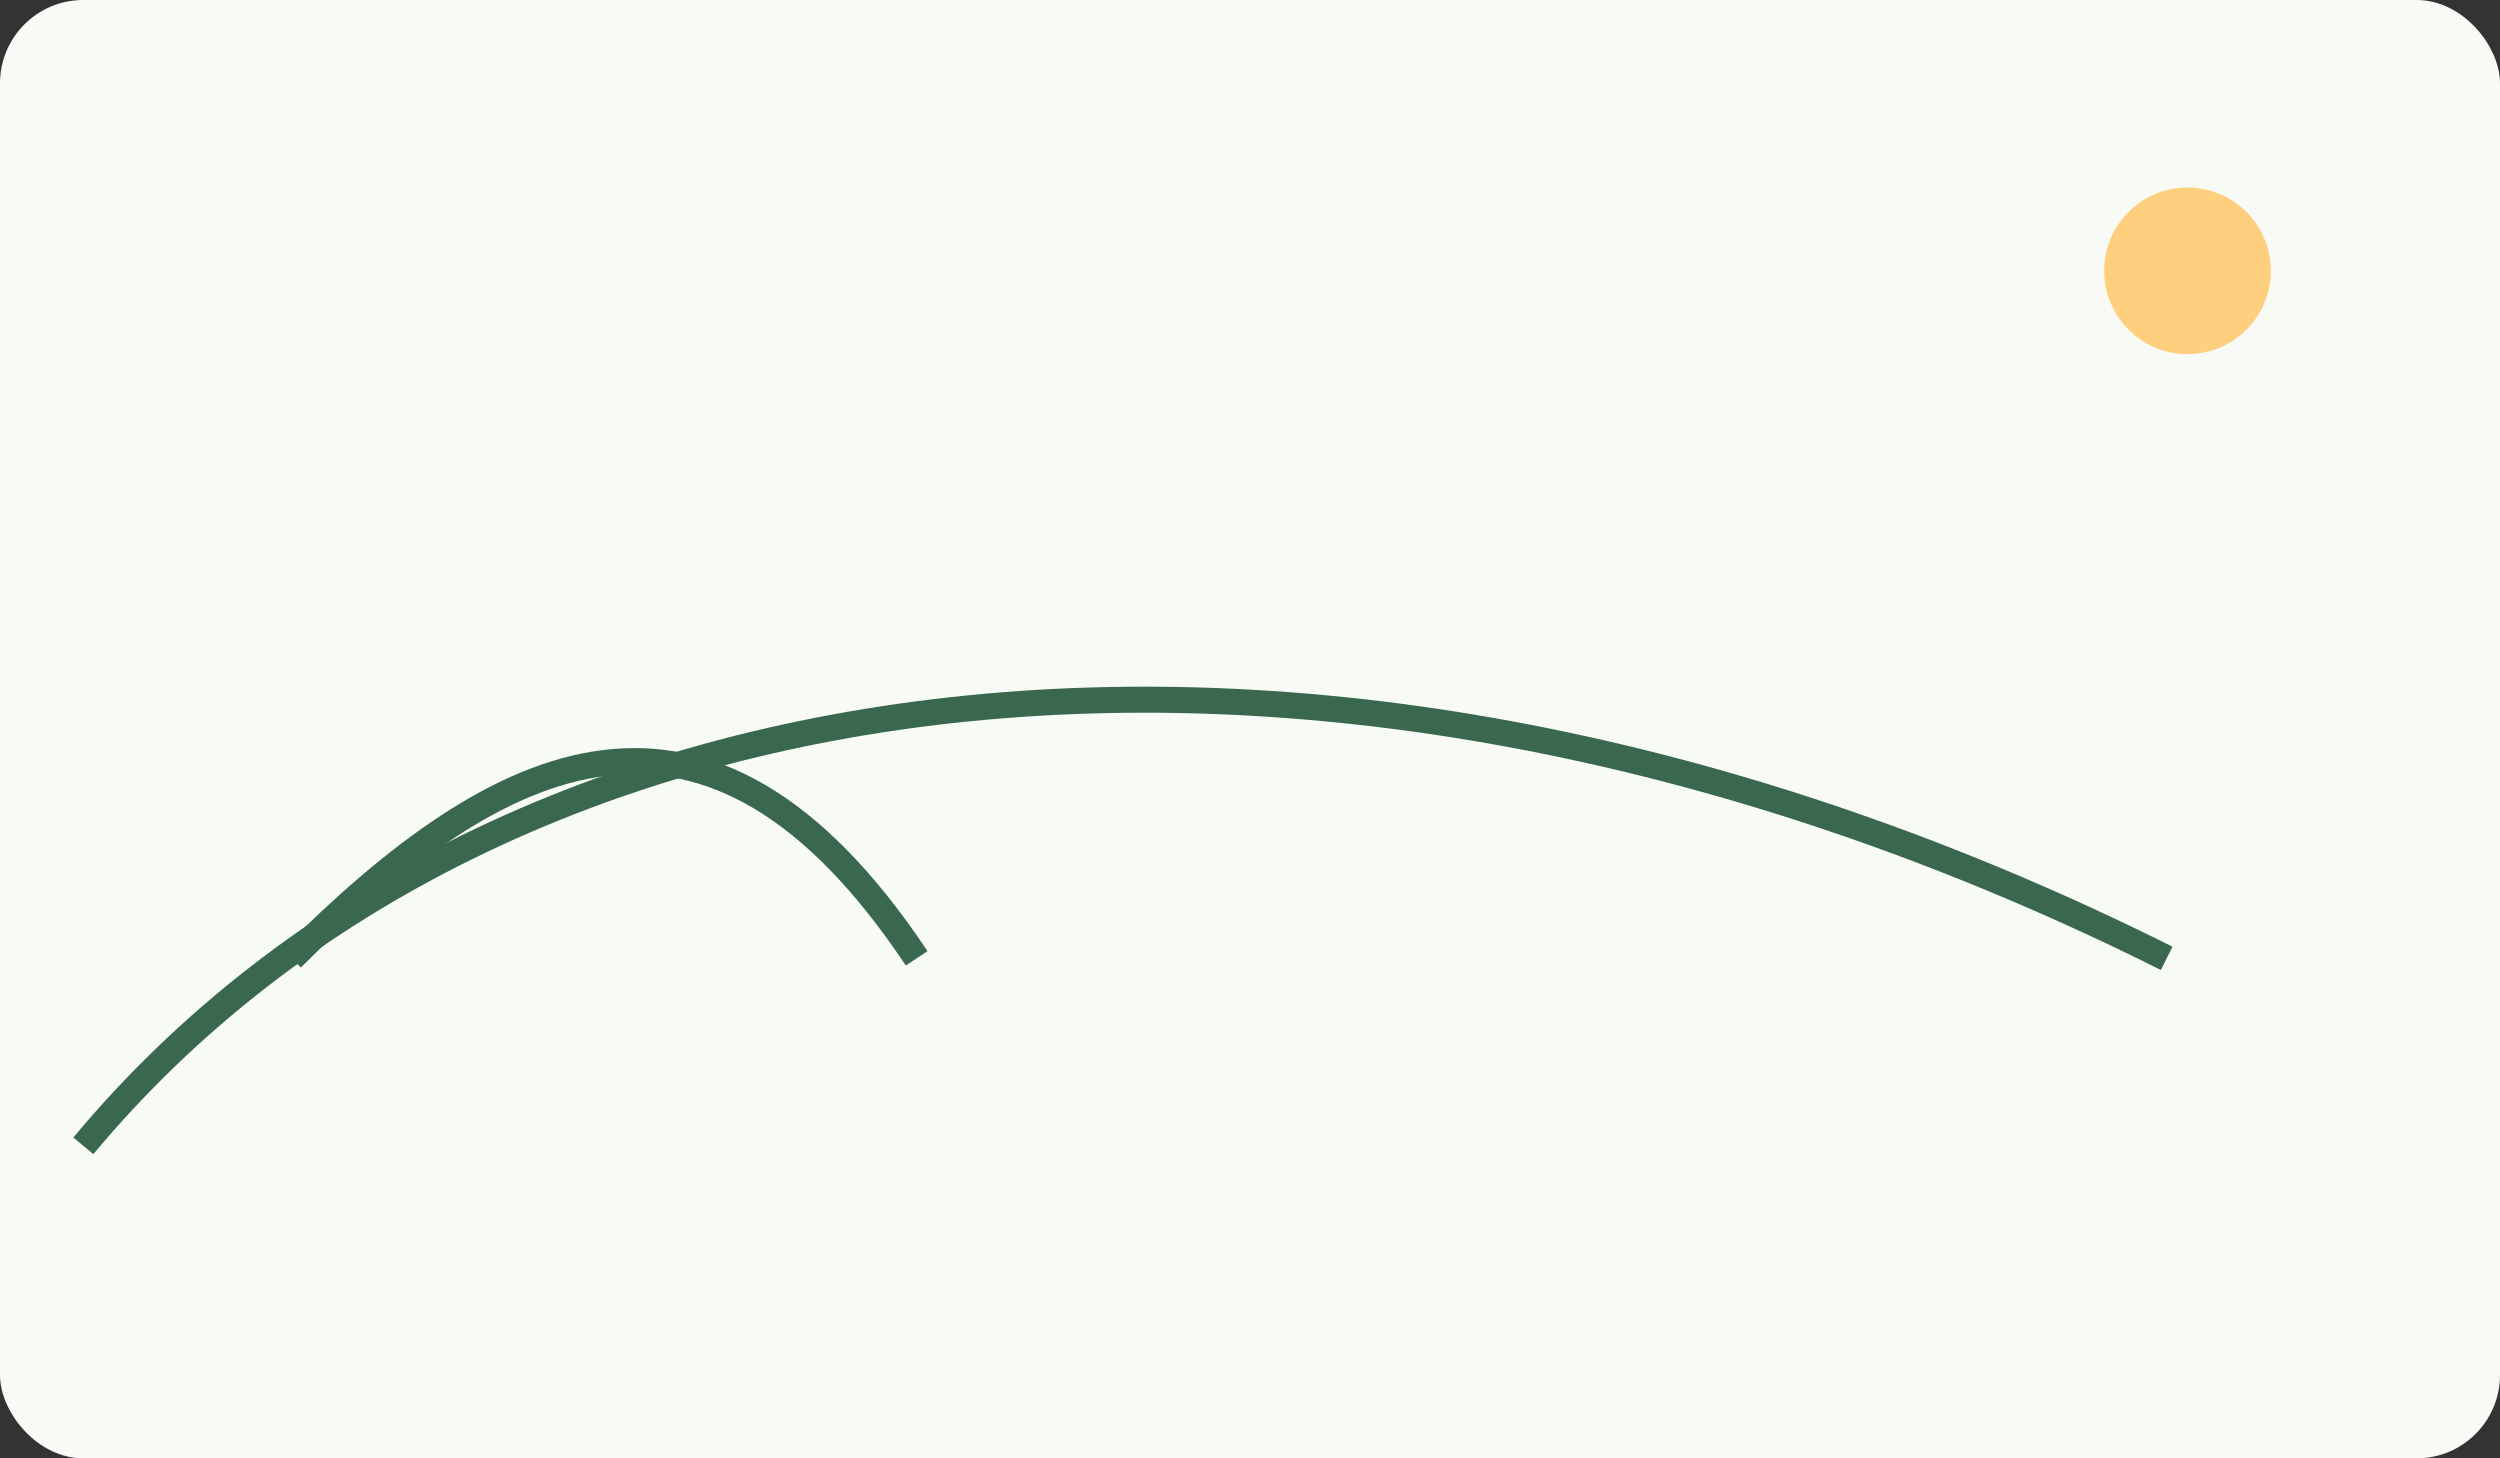 <svg xmlns="http://www.w3.org/2000/svg" viewBox="0 0 240 140">
  <rect x="0" y="0" width="240" height="140" fill="#333333" stroke="none"/>
  <rect width="100%" height="100%" rx="8" fill="#f8fbf5"></rect>
  <g fill="none" stroke="#39684f" stroke-width="2.5" transform="translate(8,22)">
    <path d="M0,88 C40,40 120,30 200,70"></path>
    <path d="M20,70 C40,50 60,40 80,70"></path>
  </g>
  <circle cx="210" cy="26" r="8" fill="#ffcf80"></circle>
</svg>
